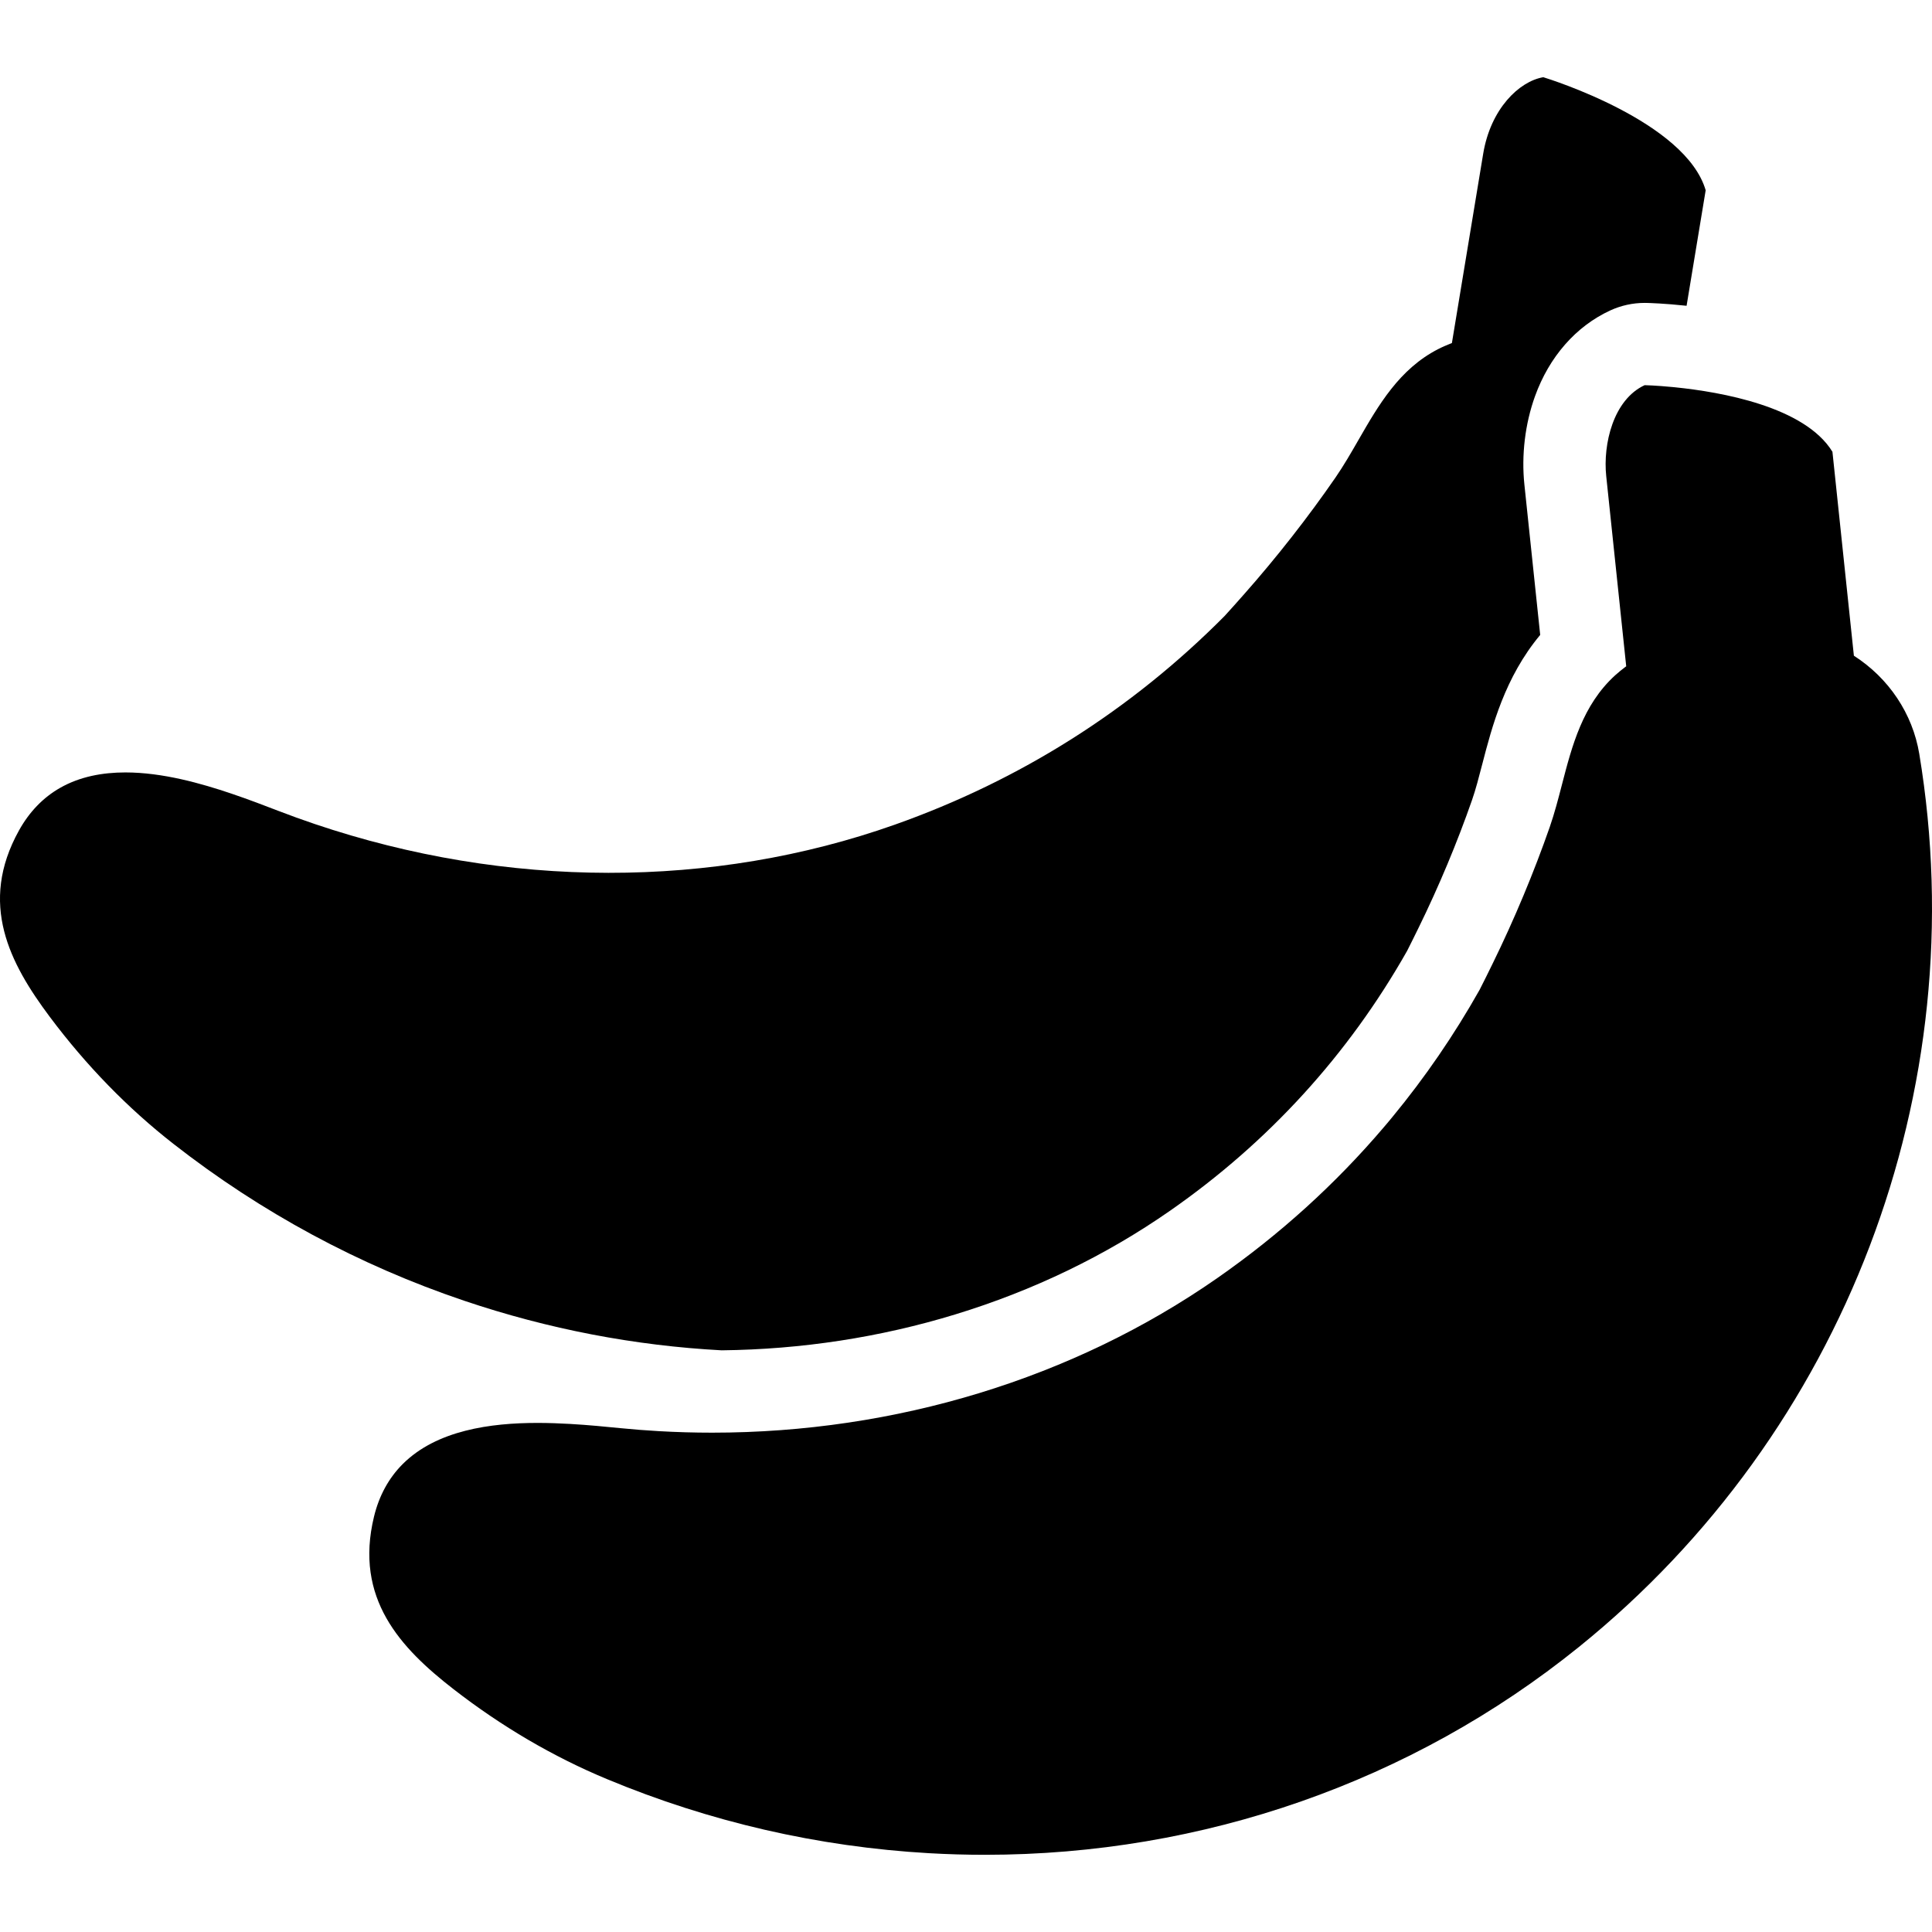 <?xml version="1.0" encoding="iso-8859-1"?>
<!-- Generator: Adobe Illustrator 16.0.0, SVG Export Plug-In . SVG Version: 6.00 Build 0)  -->
<!DOCTYPE svg PUBLIC "-//W3C//DTD SVG 1.1//EN" "http://www.w3.org/Graphics/SVG/1.1/DTD/svg11.dtd">
<svg version="1.1" id="Capa_1" xmlns="http://www.w3.org/2000/svg" xmlns:xlink="http://www.w3.org/1999/xlink" x="0px" y="0px"
	 width="939.424px" height="939.424px" viewBox="0 0 939.424 939.424" style="enable-background:new 0 0 939.424 939.424;"
	 xml:space="preserve">
<g>
	<path d="M350.884,656.586c38.851-0.433,77.05-6.291,113.612-17.46c37.916-11.583,73.077-28.56,104.504-50.458
		c47.864-33.353,86.619-75.843,115.196-126.297c1.828-3.592,3.67-7.338,5.703-11.483c9.754-19.901,18.709-41.32,25.893-61.944
		c1.756-5.042,3.309-11.025,4.953-17.37c4.723-18.211,10.945-42.208,28.168-62.844l-7.68-73.069
		c-1.506-14.311,0.322-29.569,5.146-42.964c6.906-19.185,19.873-33.996,36.506-41.703c5.273-2.443,11.012-3.706,16.816-3.706
		c0.291,0,0.582,0.003,0.875,0.01c1.307,0.029,8.816,0.237,19.521,1.385c4.199-25.405,8.824-53.402,9.281-56.169
		c-9.787-33.355-75.826-54.011-78.969-54.974c-11.82,2.044-25.621,15.453-29.215,37.217l-15.215,92.059l-0.266,0.104
		c-0.121,0.047-0.24,0.093-0.361,0.136l-0.152,0.058c-1.732,0.696-3.793,1.555-5.863,2.615c-18.922,9.68-29.032,27.248-38.81,44.237
		c-3.529,6.133-7.178,12.471-11.147,18.228c-13.306,19.295-28.66,38.9-44.403,56.696c-3.396,3.841-6.46,7.294-9.551,10.672
		c-45.396,45.723-99.354,79.85-160.389,101.447c-88.524,31.318-188.679,31.196-282.014-0.345
		c-5.914-1.999-11.866-4.148-17.691-6.391c-6.391-2.46-14.345-5.521-22.827-8.389c-14.666-4.957-33.424-10.296-51.523-10.296
		c-11.206,0-22.159,2.047-31.737,7.493c-8.25,4.692-14.983,11.662-20.011,20.717c-19.779,35.604-4.496,64.597,14.967,90.619
		c17.692,23.657,37.951,44.465,60.216,61.844c42.604,33.284,90.118,58.919,141.223,76.189
		C266.64,646.308,308.765,654.338,350.884,656.586z"/>
	<path d="M901.441,318.838c0,0-10.043-95.532-10.426-99.157c-13.486-21.987-54.225-29.088-76.451-31.354
		c-0.166-0.017-0.334-0.035-0.498-0.051c-0.17-0.017-0.332-0.032-0.5-0.048c-8.359-0.819-13.863-0.941-13.863-0.941
		c-15.293,7.085-20.312,28.741-18.689,44.19l9.723,92.512c-0.1,0.074-0.197,0.147-0.299,0.217l-0.141,0.103
		c-1.5,1.141-3.266,2.521-5.004,4.112c-15.783,14.453-20.891,34.146-25.828,53.191c-1.773,6.837-3.605,13.906-5.9,20.492
		c-7.703,22.113-17.299,45.07-27.75,66.389c-2.248,4.588-4.281,8.723-6.375,12.815c-12.387,21.974-26.523,42.576-42.322,61.741
		c-0.656,0.797-1.312,1.596-1.974,2.388c-0.698,0.835-1.405,1.662-2.11,2.491c-23.562,27.714-50.688,52.319-81.165,73.558
		c-70.128,48.864-156.495,75.142-245.617,75.142c-8.673,0-17.355-0.249-26.068-0.749c-6.221-0.356-12.522-0.851-18.731-1.467
		c-6.825-0.677-15.319-1.52-24.255-2.034c-4.928-0.282-10.27-0.493-15.822-0.493c-22.75,0-49.091,3.527-65.581,20.024
		c-6.775,6.779-11.463,15.364-13.932,25.518c-9.691,39.854,12.849,63.885,38.65,83.917c23.369,18.143,48.462,32.853,74.579,43.72
		c49.959,20.812,102.626,32.936,156.538,36.035c9.13,0.524,18.253,0.786,27.333,0.786c105.794,0,207.428-35.391,288.77-101.054
		c129.25-104.322,192.664-270.739,165.496-434.305C929.99,347.029,918.447,329.752,901.441,318.838z"/>
</g>
<g>
</g>
<g>
</g>
<g>
</g>
<g>
</g>
<g>
</g>
<g>
</g>
<g>
</g>
<g>
</g>
<g>
</g>
<g>
</g>
<g>
</g>
<g>
</g>
<g>
</g>
<g>
</g>
<g>
</g>
</svg>

